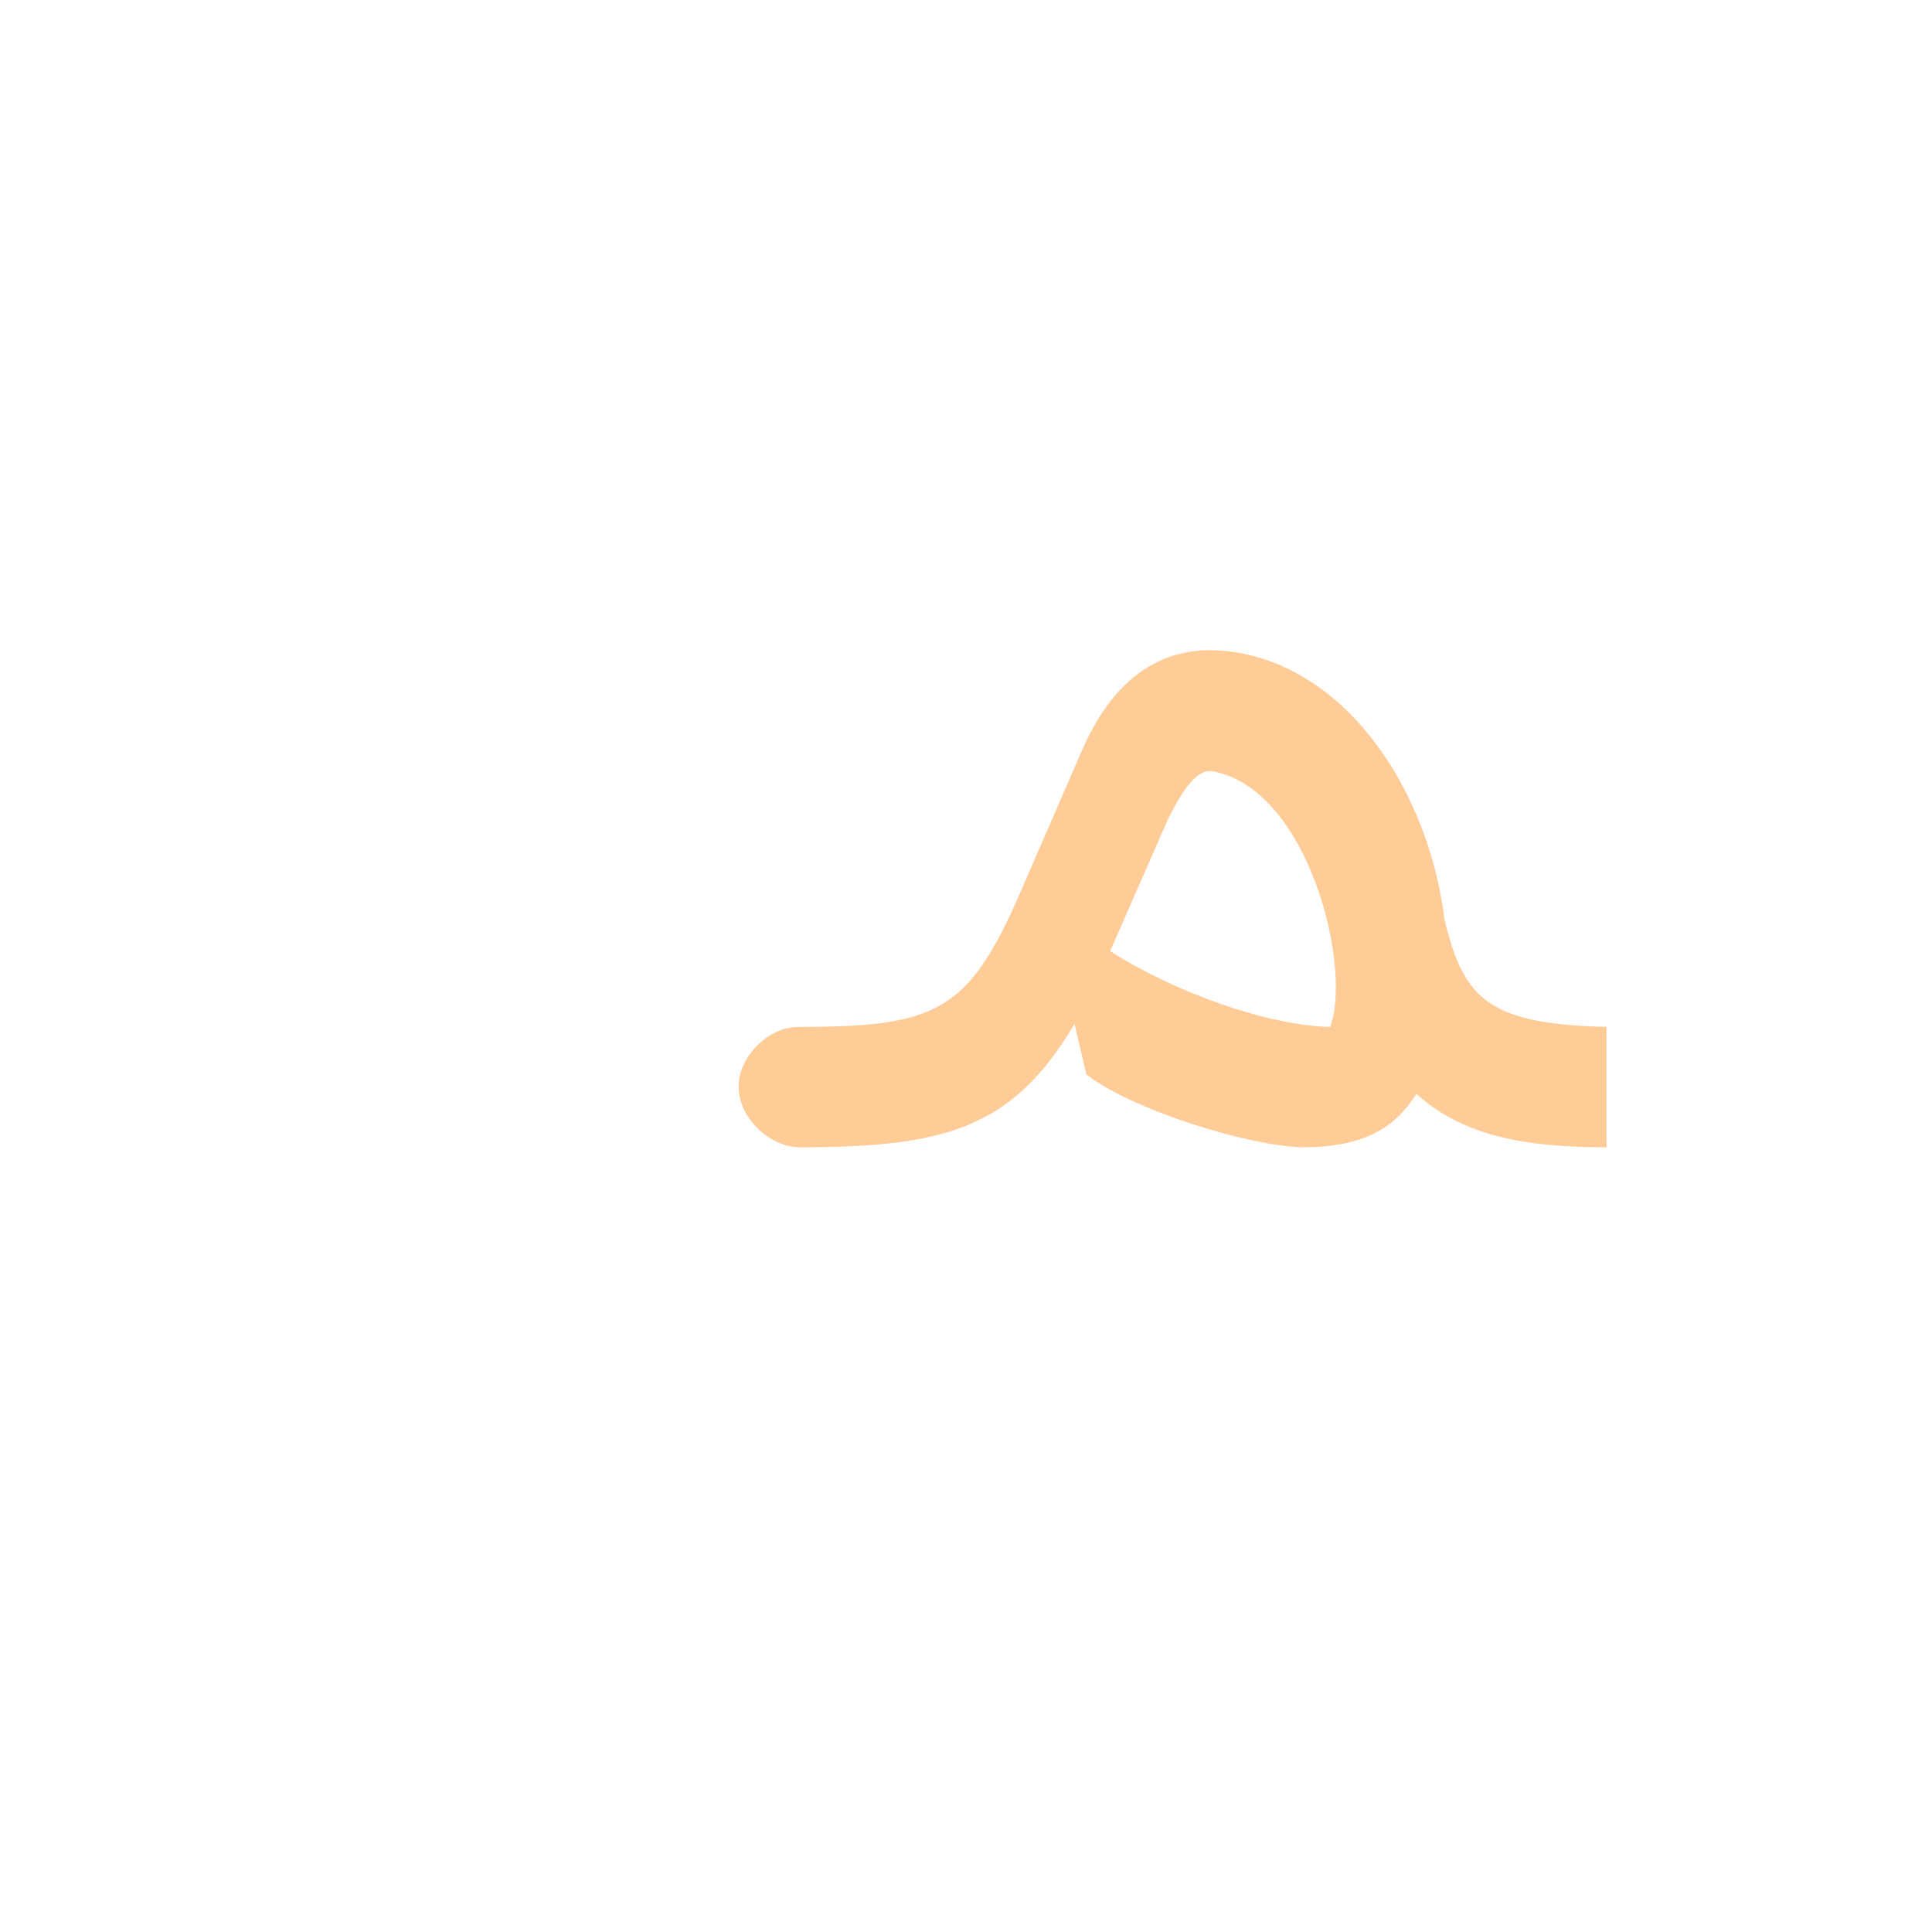 <?xml version="1.0" encoding="UTF-8"?>
<!DOCTYPE svg PUBLIC "-//W3C//DTD SVG 1.0//EN" "http://www.w3.org/TR/2001/REC-SVG-20010904/DTD/svg10.dtd">
<!-- Creator: CorelDRAW -->
<svg xmlns="http://www.w3.org/2000/svg" xml:space="preserve" width="1300px" height="1300px" version="1.0" style="shape-rendering:geometricPrecision; text-rendering:geometricPrecision; image-rendering:optimizeQuality; fill-rule:evenodd; clip-rule:evenodd"
viewBox="0 0 1300 1056"
 xmlns:xlink="http://www.w3.org/1999/xlink">
 <defs>
  <style type="text/css">
   <![CDATA[
    .fil0 {fill:#FF9933;fill-opacity:0.502}
   ]]>
  </style>
 </defs>
 <g id="Layer_x0020_16">
  <path class="fil0" d="M747 518c44,28 106,50 148,51 15,-39 -14,-160 -79,-172 -11,-2 -21,14 -30,32l-39 89zm129 132c-36,-1 -114,-25 -145,-49l-8 -34c-42,71 -88,83 -186,83l0 0 0 0 0 0c-20,-1 -40,-20 -40,-41 0,-20 20,-40 40,-40l0 0c92,0 114,-10 148,-87l43 -99c27,-62 68,-72 104,-66 78,13 130,97 140,180 13,53 29,70 109,72l0 81c-53,0 -96,-7 -128,-36 -16,26 -40,36 -77,36z"/>
 </g>
</svg>

